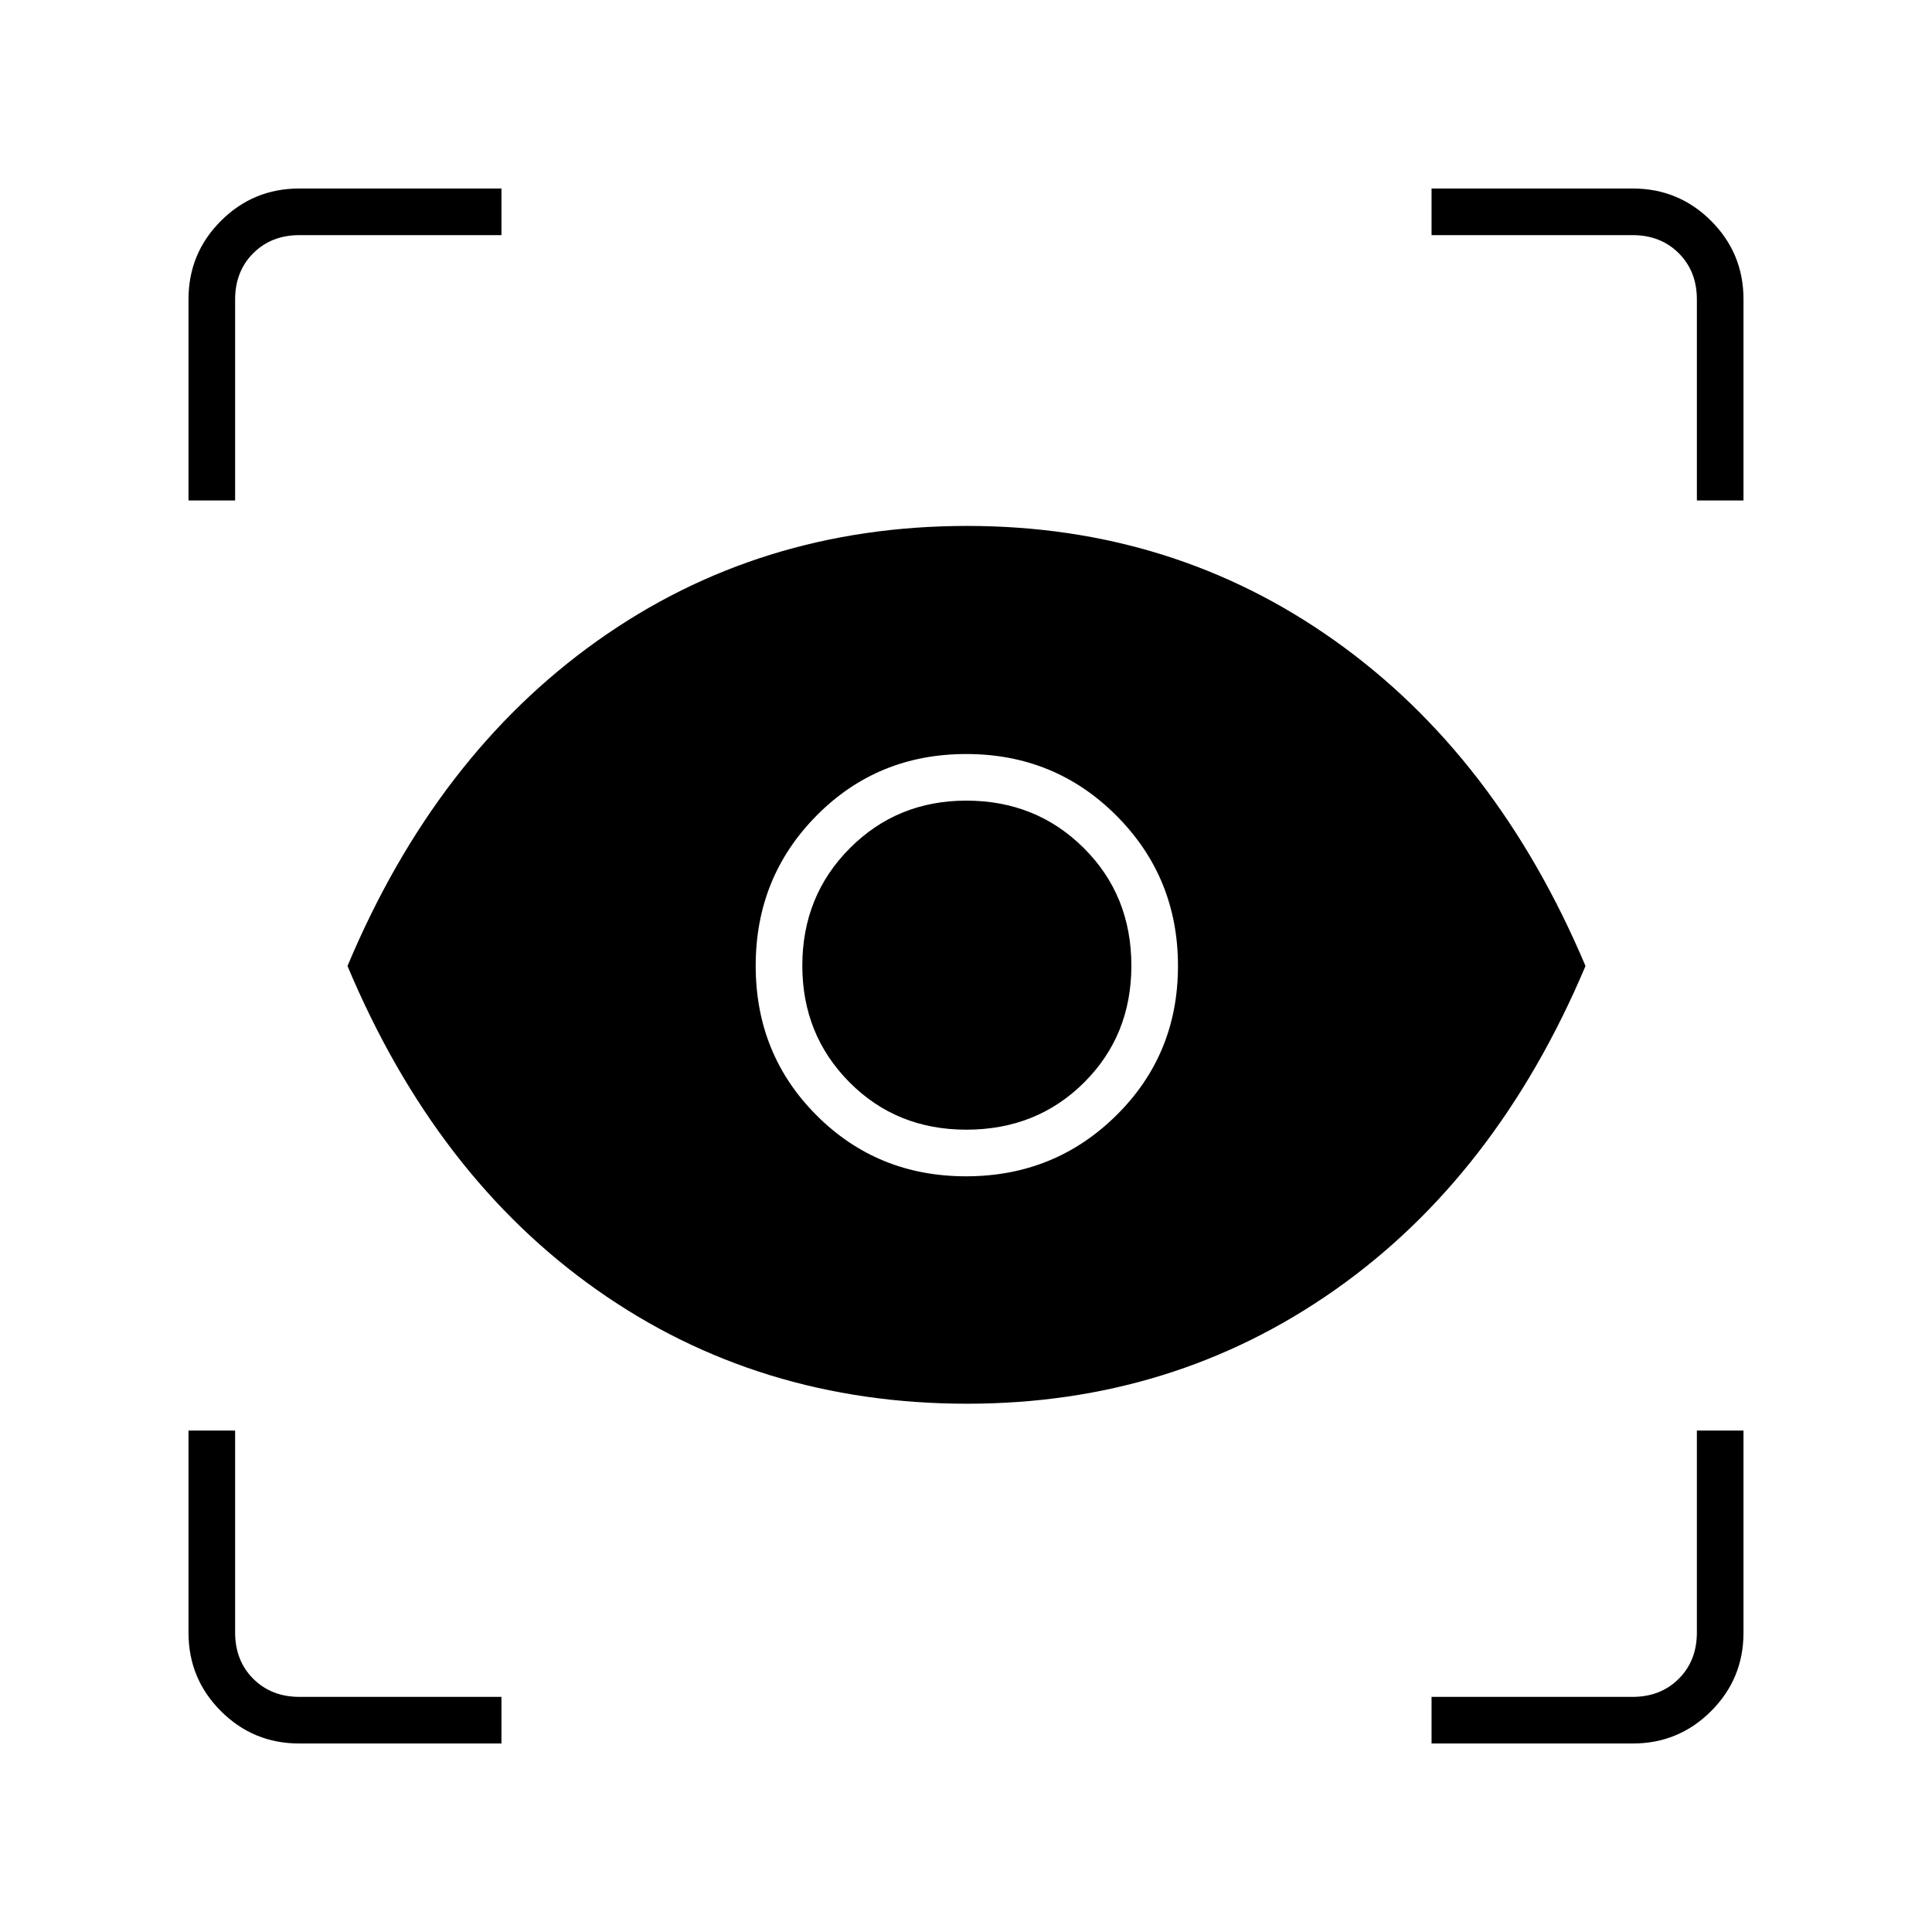 <svg xmlns="http://www.w3.org/2000/svg" height="40" viewBox="0 -960 960 960" width="40"><path d="M249.17-93.67H148.66q-22.8 0-38.9-16.09-16.09-16.1-16.09-38.9v-100.51h23.16v100.34q0 14 9 23t23 9h100.34v23.16Zm462.16 0v-23.16h99.84q14 0 23-9t9-23v-100.34h23.16v100.51q0 22.8-16.09 38.9-16.1 16.09-38.9 16.09H711.33ZM480.63-262.5q-103.77 0-183.95-56.5-80.18-56.5-124.01-161Q216.5-584.5 296.8-641.58q80.29-57.09 183.81-57.09 102.45 0 182.75 57.09Q743.67-584.5 787.83-480q-44.16 104.5-124.58 161t-182.62 56.5Zm-.63-113q44.05 0 74.69-30.27 30.64-30.26 30.64-74.23 0-44.05-30.57-74.69-30.56-30.64-74.64-30.64t-74.35 30.57q-30.27 30.56-30.27 74.64t30.27 74.35Q436.03-375.5 480-375.5Zm.16-23.17q-34.68 0-58.09-23.58-23.4-23.58-23.4-57.91 0-34.67 23.58-58.34t57.91-23.67q34.67 0 58.34 23.53t23.67 58.48q0 34.68-23.53 58.09-23.53 23.4-58.48 23.4ZM93.67-711.33v-100.01q0-22.8 16.09-38.9 16.1-16.09 38.9-16.09h100.51v23.16H148.83q-14 0-23 9t-9 23v99.84H93.67Zm749.5 0v-99.84q0-14-9-23t-23-9h-99.84v-23.16h100.01q22.8 0 38.9 16.09 16.09 16.1 16.09 38.9v100.01h-23.16Z"/></svg>